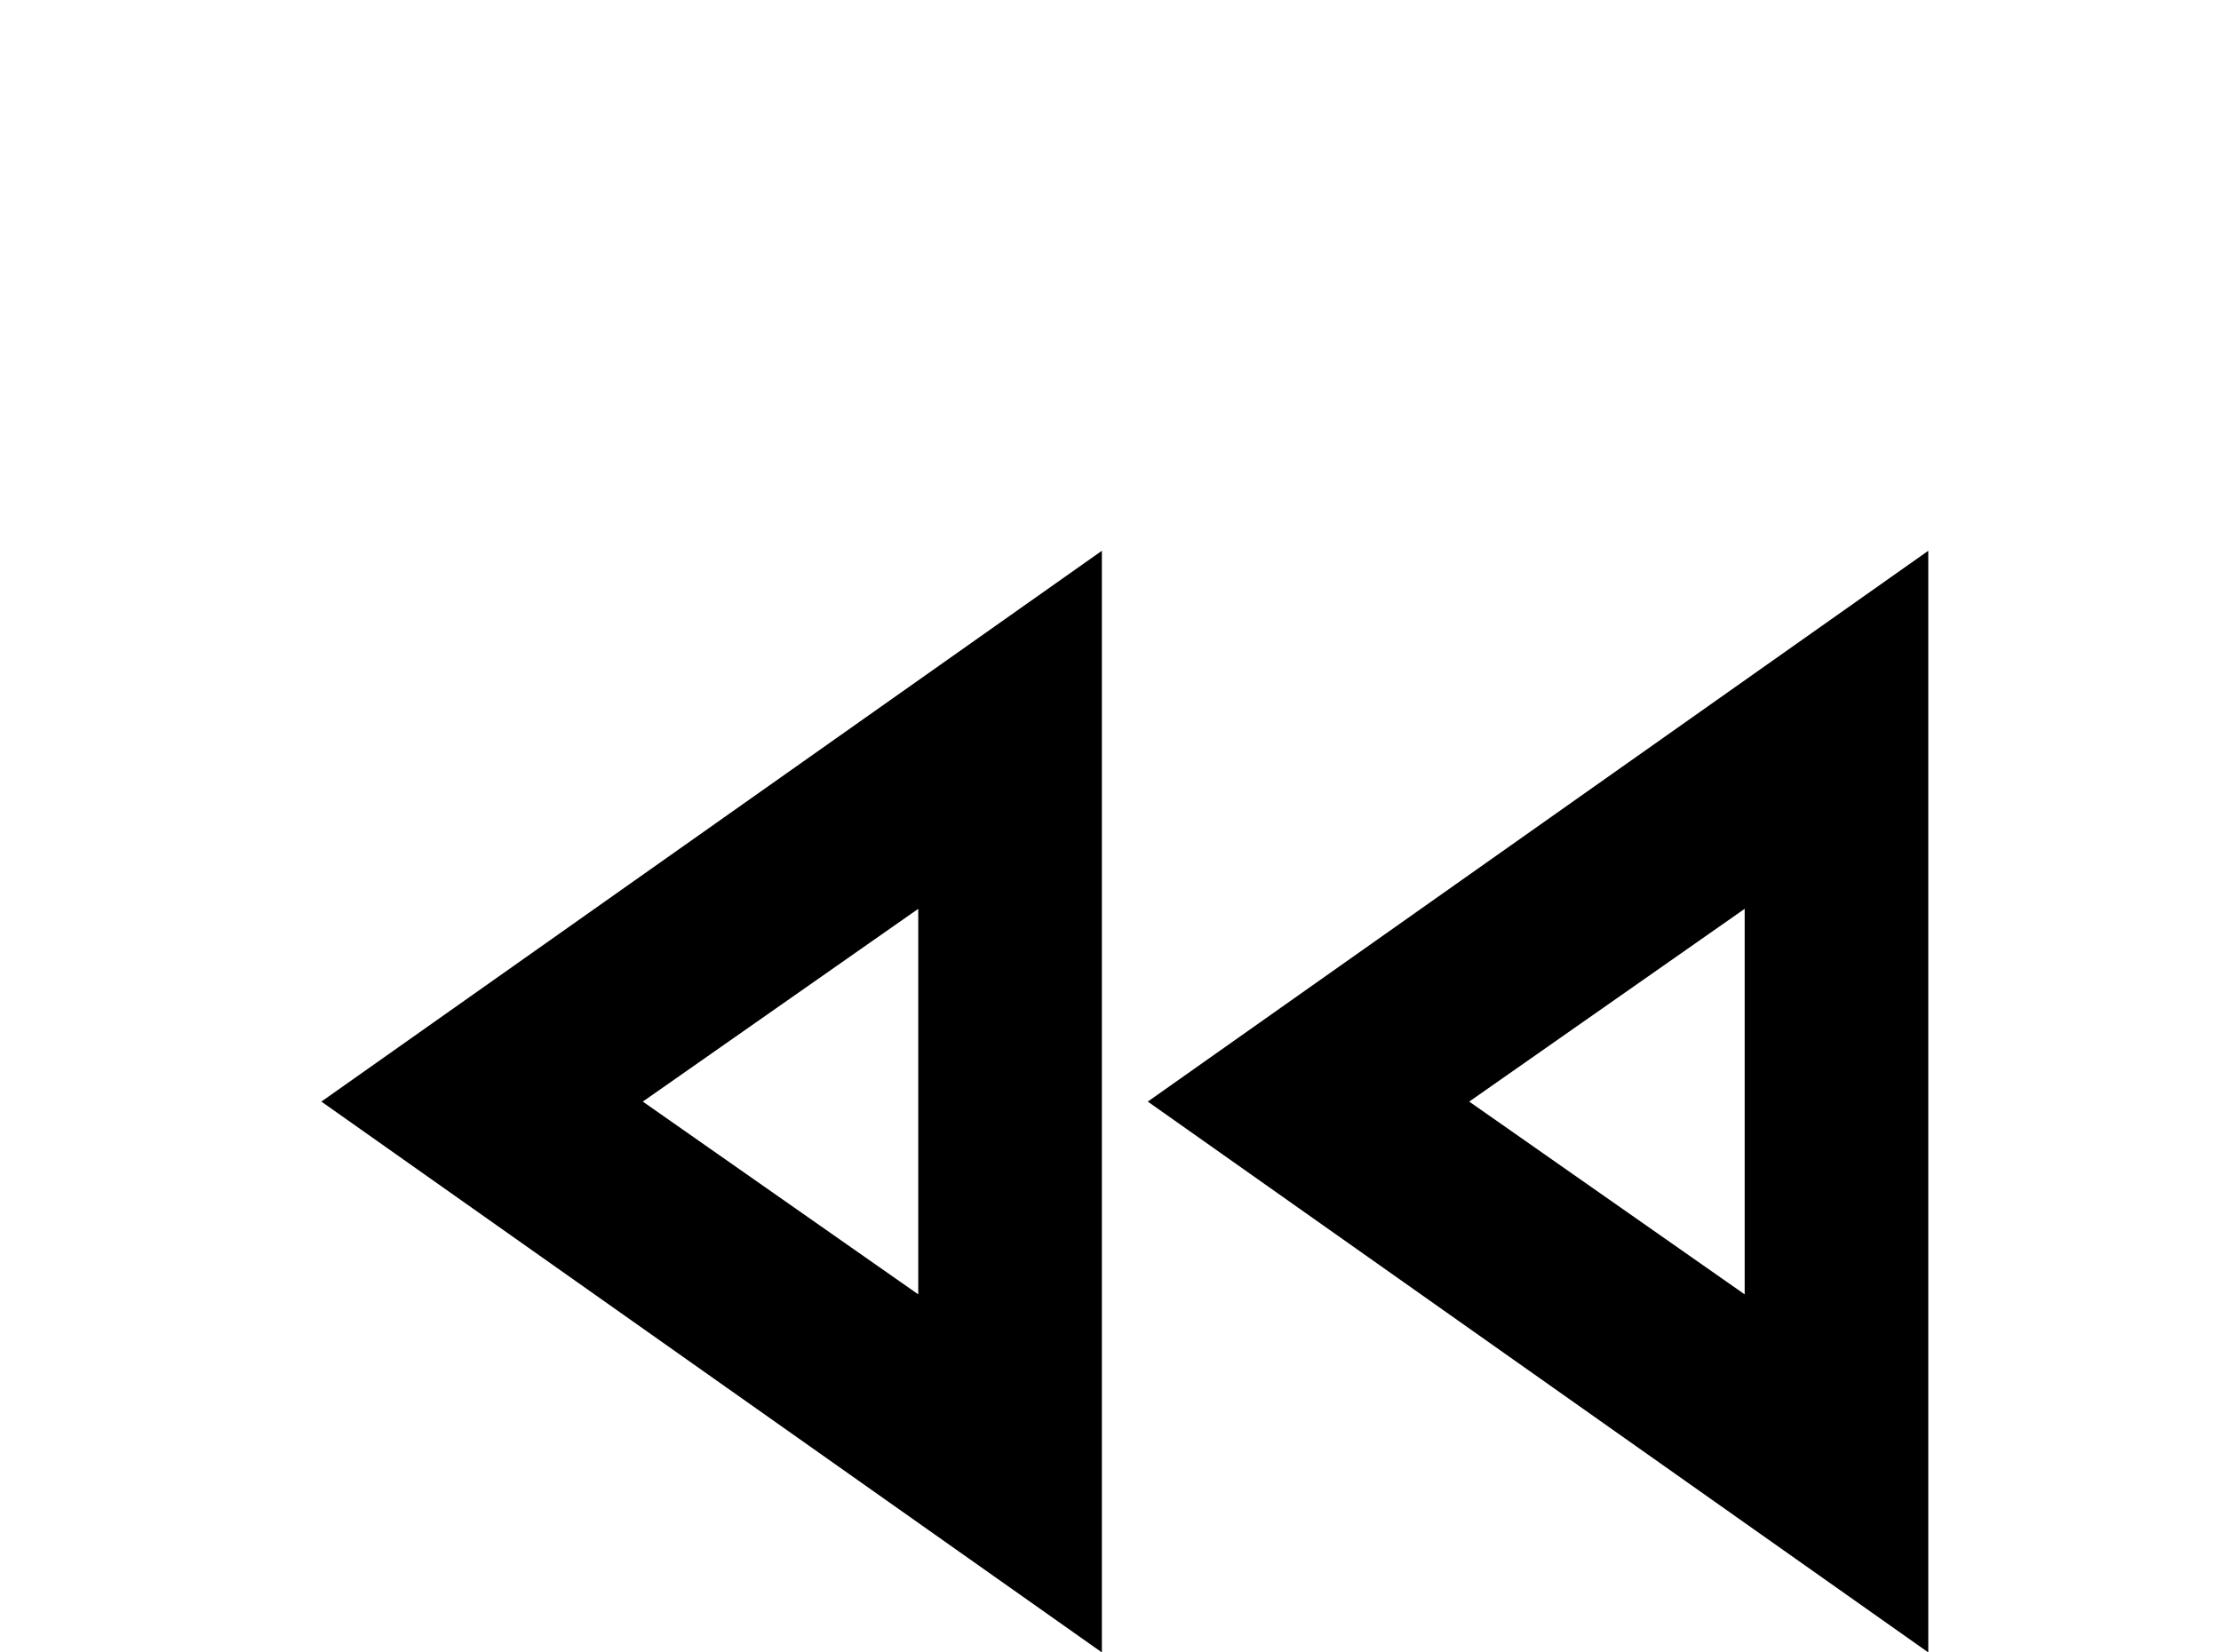 <!-- Generated by IcoMoon.io -->
<svg version="1.1" xmlns="http://www.w3.org/2000/svg" width="43" height="32" viewBox="0 0 43 32">
<title>rewind-outline</title>
<path d="M17.778 17.6l-5.333 3.733 5.333 3.733v-7.467M33.778 17.6l-5.333 3.733 5.333 3.733v-7.467M21.333 10.667v21.333l-15.111-10.667 15.111-10.667M37.333 10.667v21.333l-15.111-10.667 15.111-10.667z"></path>
</svg>

